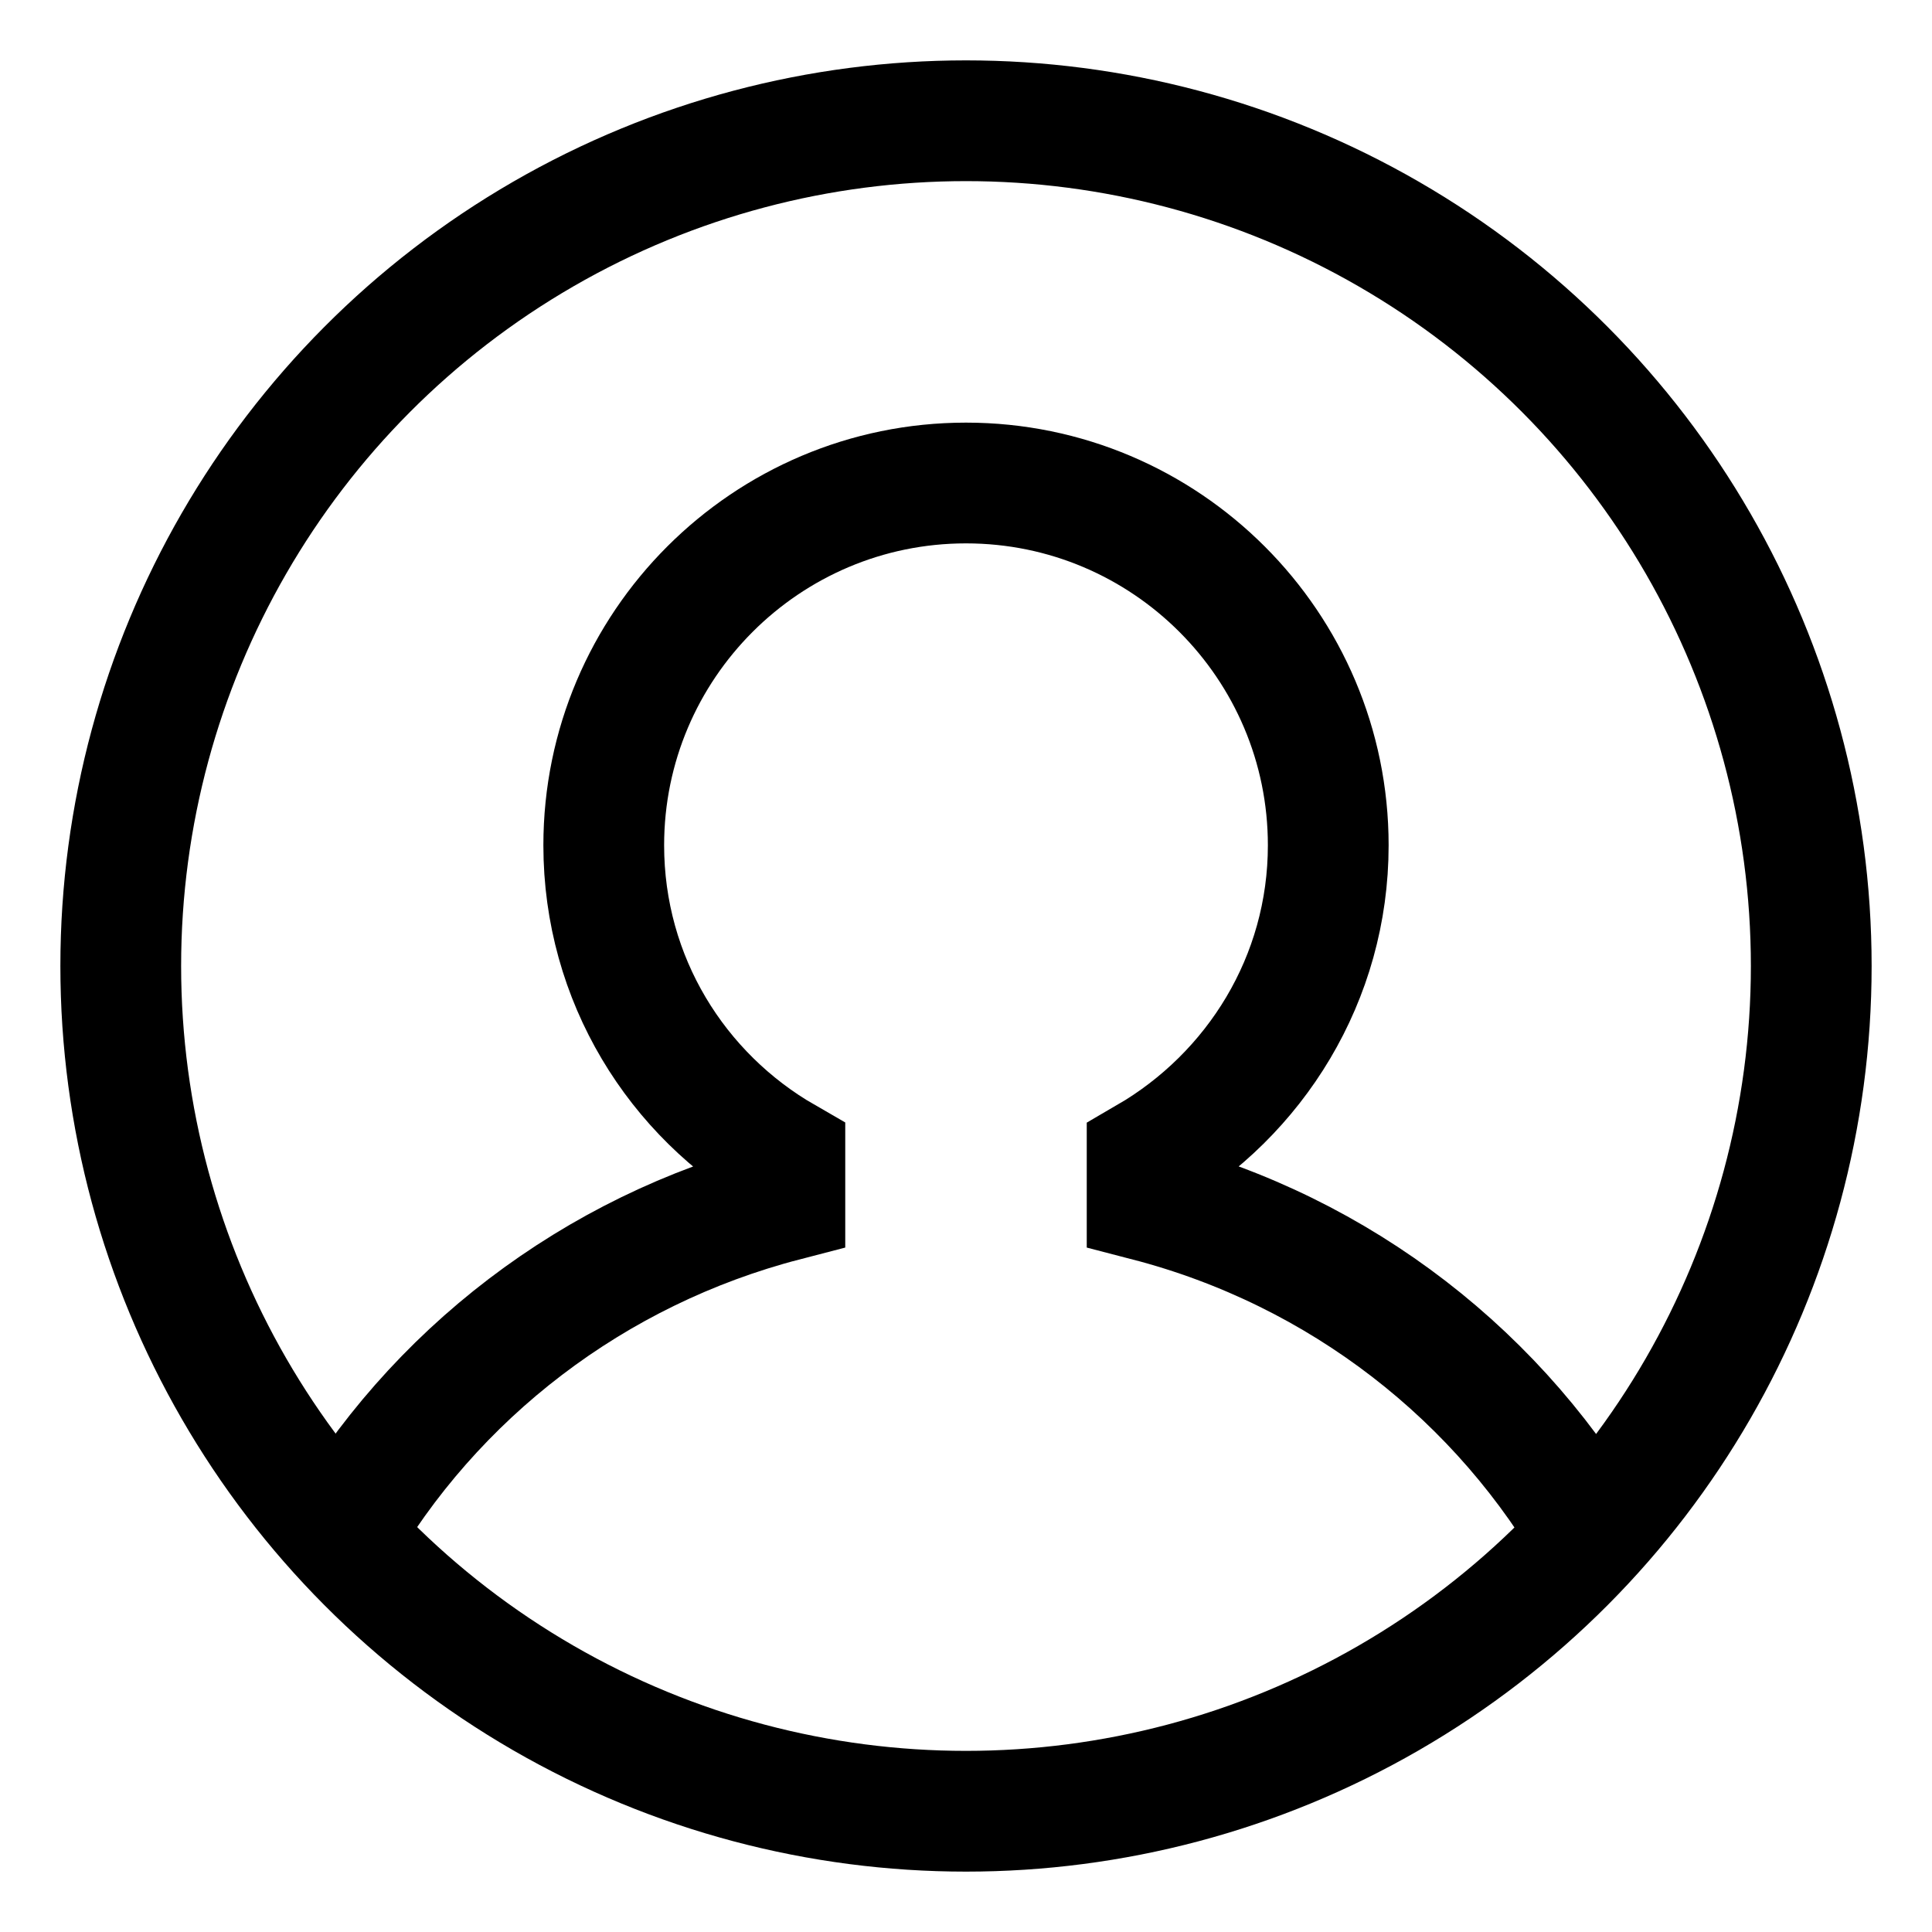 
<svg 
  viewBox="0 0 32 32" 
  xmlns="http://www.w3.org/2000/svg" 
  aria-hidden="true" 
  role="presentation" 
  focusable="false" 
  style="display: block; height: 24px; width: 24px; stroke: currentColor; stroke-width: 2; fill: none;">
  <g fill="none">
    <circle cx="16" cy="16" r="14"></circle>
    <path d="M26.46 25.62c-1.58-2.81-4.26-4.9-7.46-5.73v-.72c1.79-1.04 3-2.96 3-5.17 
             0-3.31-2.69-6-6-6s-6 2.69-6 6c0 2.22 1.21 4.14 3 5.17v.72c-3.16.82-5.83 
             2.87-7.42 5.64">
    </path>
  </g>
</svg>
